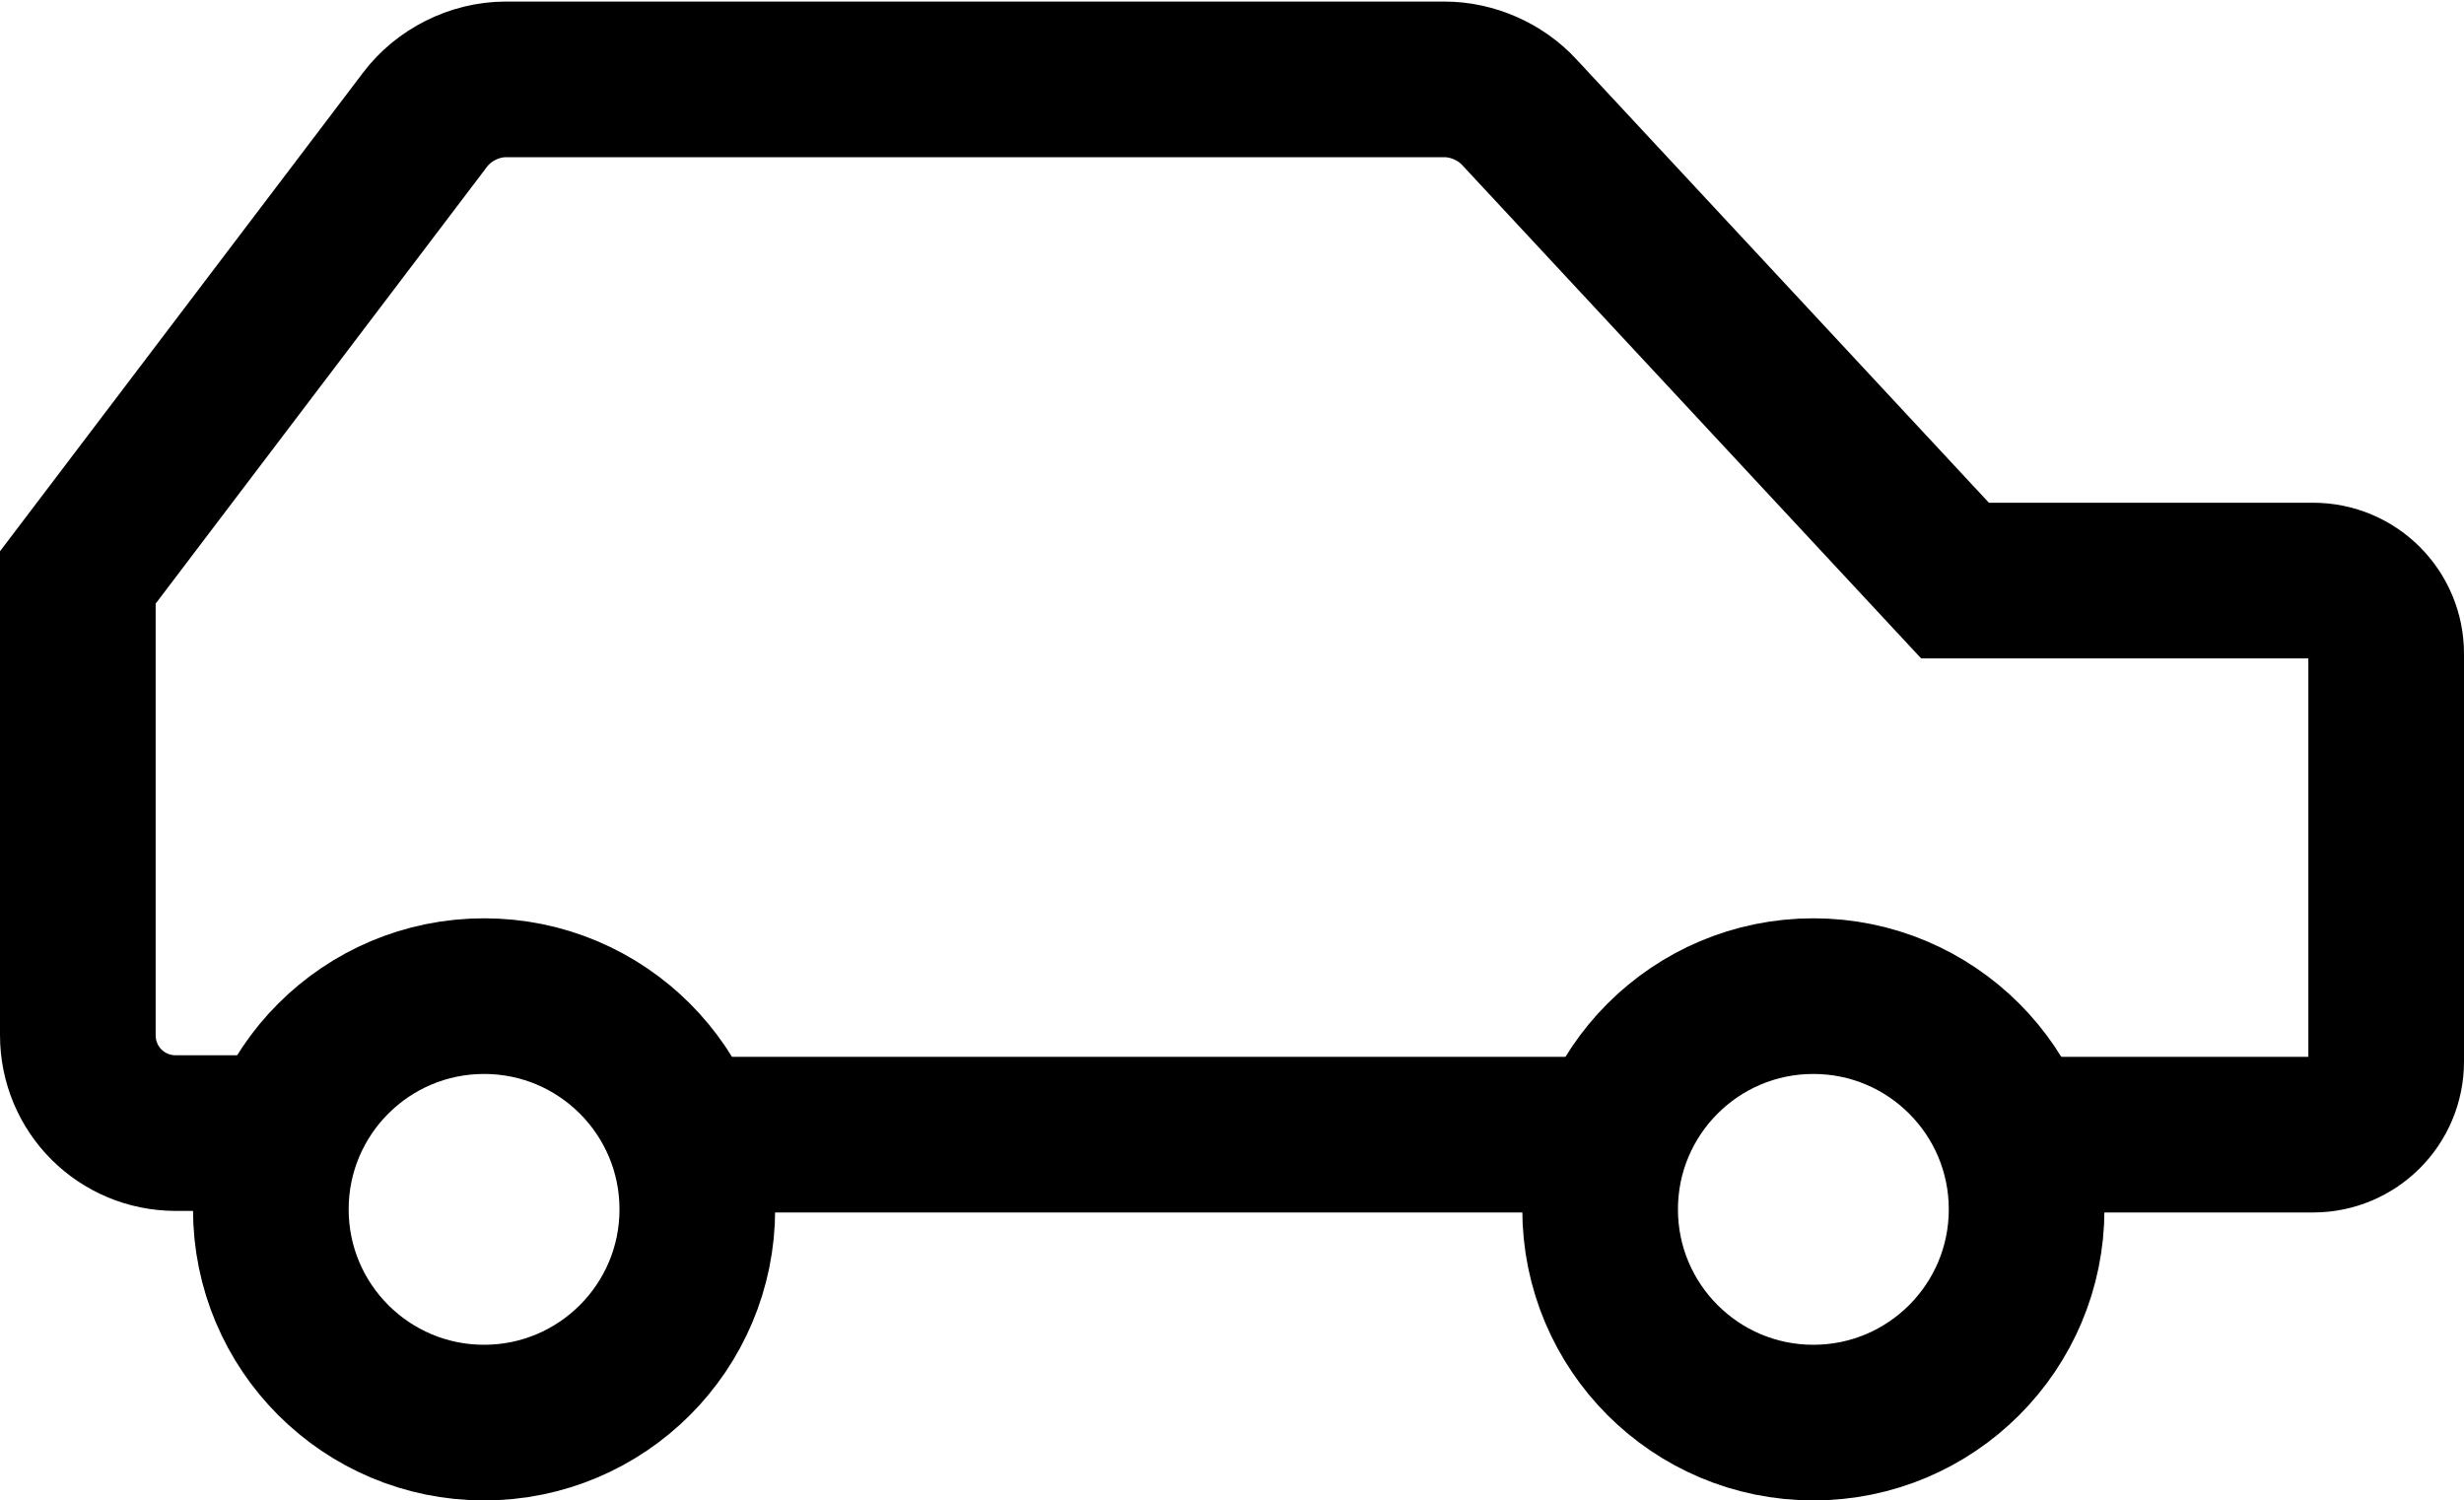 <?xml version="1.0" encoding="UTF-8"?>
<svg id="Layer_1" data-name="Layer 1" xmlns="http://www.w3.org/2000/svg" viewBox="0 0 15.83 9.64">
  <defs>
    <style>
      .cls-1 {
        fill: none;
        stroke: #000;
        stroke-miterlimit: 10;
      }
    </style>
  </defs>
  <path class="cls-1" d="m12.93,7.29h1.93c.26,0,.47-.21.47-.47v-2.62c0-.26-.21-.47-.47-.47h-2.3l-2.8-3.01c-.12-.13-.3-.21-.48-.21H3.25c-.2,0-.4.1-.52.26L.5,3.71v2.94c0,.35.28.63.63.63h.61"/>
  <circle class="cls-1" cx="3.11" cy="7.77" r="1.37"/>
  <circle class="cls-1" cx="11.65" cy="7.77" r="1.37"/>
  <line class="cls-1" x1="4.48" y1="7.29" x2="10.4" y2="7.29"/>
</svg>